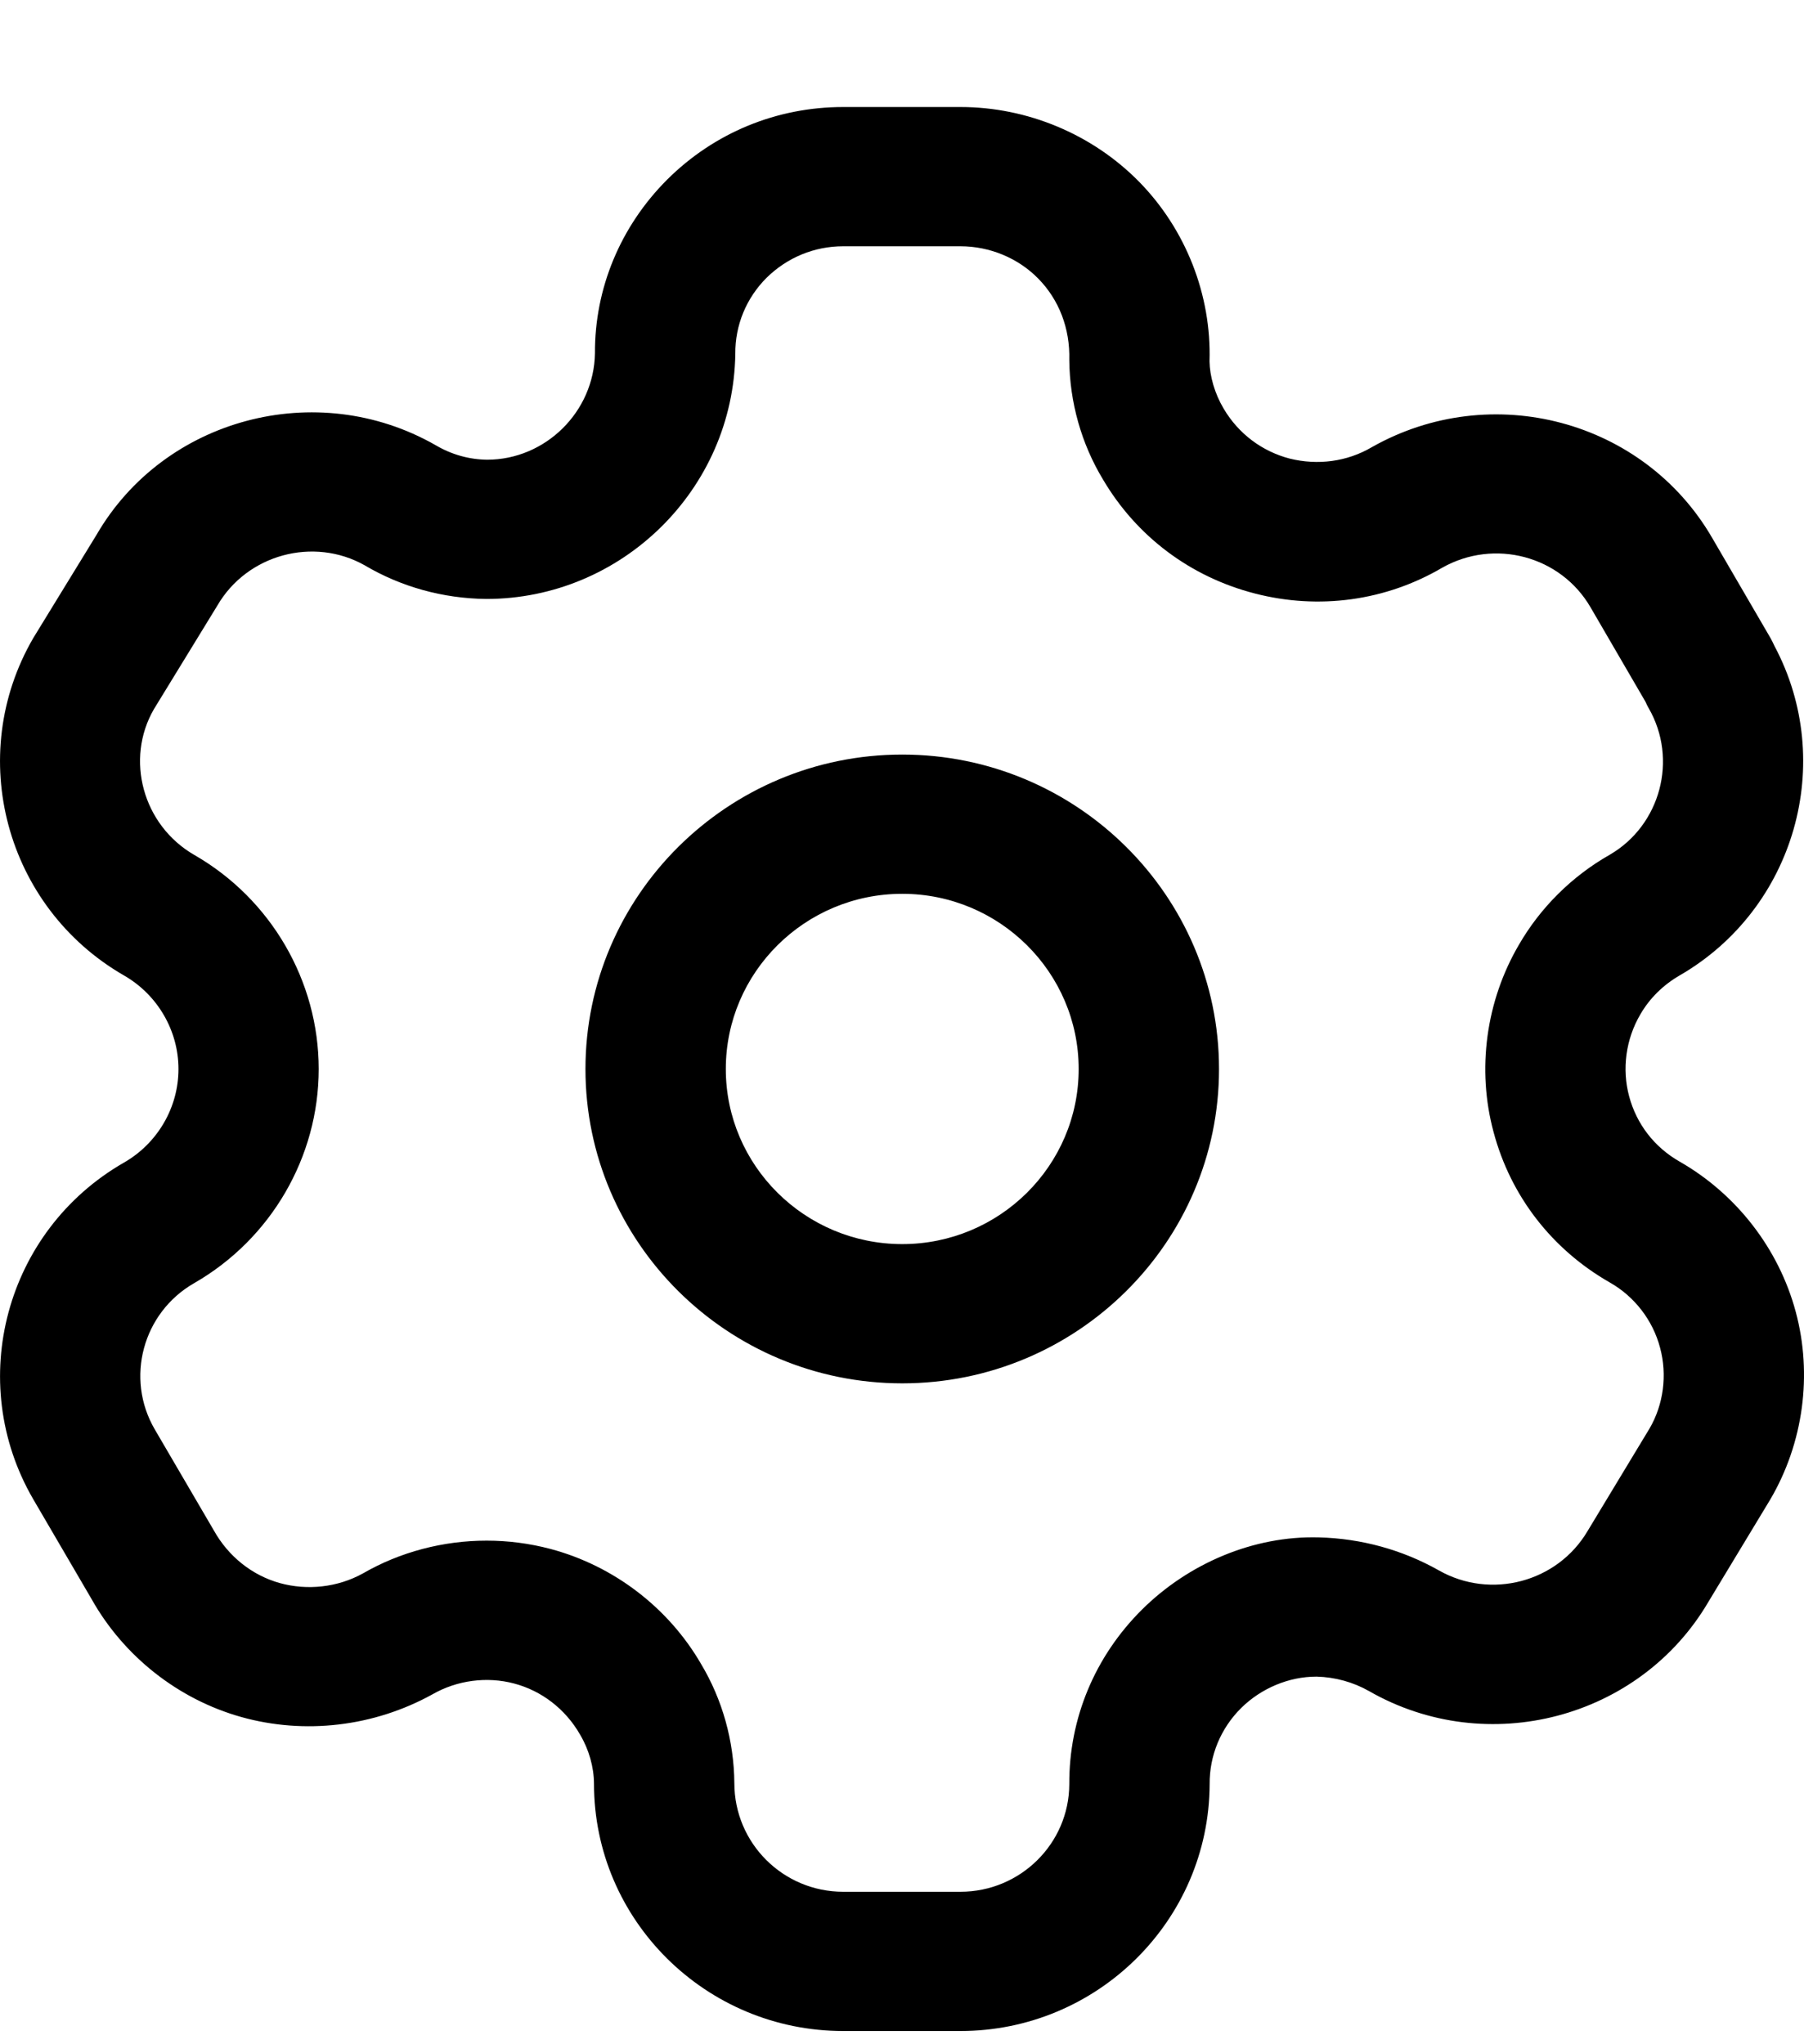 <svg width="15" height="17" viewBox="0 0 15 17" fill="none" xmlns="http://www.w3.org/2000/svg">
<path fill-rule="evenodd" clip-rule="evenodd" d="M7.986 0.89C8.543 0.89 9.084 1.117 9.472 1.512C9.86 1.908 10.074 2.453 10.057 3.005C10.059 3.129 10.1 3.273 10.175 3.399C10.298 3.607 10.494 3.754 10.725 3.814C10.957 3.871 11.2 3.84 11.406 3.719C12.402 3.155 13.669 3.493 14.237 4.474L14.722 5.307C14.734 5.329 14.745 5.351 14.755 5.373C15.269 6.339 14.926 7.555 13.969 8.11C13.83 8.19 13.717 8.301 13.639 8.436C13.518 8.643 13.485 8.89 13.546 9.117C13.608 9.349 13.757 9.541 13.966 9.66C14.438 9.93 14.79 10.384 14.931 10.908C15.072 11.431 14.995 12 14.72 12.469L14.204 13.323C13.635 14.292 12.368 14.628 11.383 14.063C11.251 13.988 11.1 13.947 10.949 13.943H10.944C10.719 13.943 10.488 14.038 10.32 14.204C10.15 14.373 10.056 14.599 10.058 14.838C10.053 15.973 9.123 16.89 7.986 16.89H7.011C5.869 16.89 4.939 15.968 4.939 14.834C4.938 14.694 4.897 14.549 4.822 14.423C4.7 14.211 4.502 14.06 4.274 14C4.048 13.94 3.8 13.973 3.596 14.09C3.108 14.36 2.533 14.426 2.007 14.279C1.482 14.132 1.029 13.774 0.762 13.299L0.276 12.467C-0.292 11.488 0.046 10.233 1.031 9.668C1.31 9.508 1.484 9.21 1.484 8.89C1.484 8.571 1.31 8.272 1.031 8.112C0.045 7.544 -0.292 6.286 0.276 5.307L0.803 4.447C1.364 3.479 2.632 3.138 3.62 3.701C3.755 3.781 3.901 3.821 4.05 3.823C4.534 3.823 4.939 3.426 4.947 2.938C4.944 2.4 5.158 1.883 5.548 1.493C5.939 1.104 6.458 0.89 7.011 0.89H7.986ZM7.986 2.048H7.011C6.77 2.048 6.545 2.142 6.374 2.31C6.205 2.479 6.112 2.704 6.114 2.943C6.097 4.072 5.168 4.981 4.043 4.981C3.682 4.977 3.334 4.88 3.032 4.701C2.608 4.462 2.054 4.609 1.806 5.038L1.28 5.897C1.039 6.313 1.186 6.862 1.616 7.11C2.253 7.476 2.65 8.158 2.65 8.89C2.65 9.622 2.253 10.304 1.614 10.671C1.187 10.916 1.039 11.462 1.287 11.887L1.778 12.727C1.899 12.944 2.097 13.101 2.327 13.165C2.555 13.228 2.807 13.201 3.017 13.085C3.326 12.906 3.686 12.812 4.046 12.812C4.225 12.812 4.403 12.835 4.577 12.881C5.103 13.021 5.559 13.37 5.83 13.839C6.006 14.133 6.103 14.477 6.106 14.828C6.106 15.329 6.512 15.732 7.011 15.732H7.986C8.483 15.732 8.889 15.332 8.891 14.838C8.888 14.293 9.103 13.775 9.496 13.385C9.883 13.001 10.424 12.77 10.966 12.785C11.32 12.794 11.662 12.889 11.963 13.059C12.396 13.305 12.949 13.158 13.2 12.733L13.716 11.879C13.831 11.682 13.865 11.435 13.803 11.207C13.743 10.979 13.59 10.781 13.385 10.665C12.904 10.39 12.561 9.947 12.419 9.415C12.278 8.894 12.355 8.325 12.63 7.856C12.808 7.548 13.07 7.287 13.385 7.108C13.806 6.863 13.954 6.316 13.709 5.89C13.699 5.873 13.69 5.855 13.682 5.836L13.226 5.052C12.978 4.623 12.426 4.476 11.992 4.721C11.524 4.996 10.967 5.074 10.432 4.935C9.898 4.797 9.45 4.461 9.171 3.987C8.992 3.691 8.894 3.345 8.891 2.994C8.898 2.73 8.805 2.493 8.635 2.319C8.467 2.146 8.229 2.048 7.986 2.048ZM7.502 6.275C8.954 6.275 10.136 7.449 10.136 8.89C10.136 10.332 8.954 11.504 7.502 11.504C6.05 11.504 4.868 10.332 4.868 8.89C4.868 7.449 6.05 6.275 7.502 6.275ZM7.502 7.433C6.693 7.433 6.035 8.087 6.035 8.89C6.035 9.693 6.693 10.346 7.502 10.346C8.311 10.346 8.969 9.693 8.969 8.89C8.969 8.087 8.311 7.433 7.502 7.433Z" fill="black"/>
</svg>

